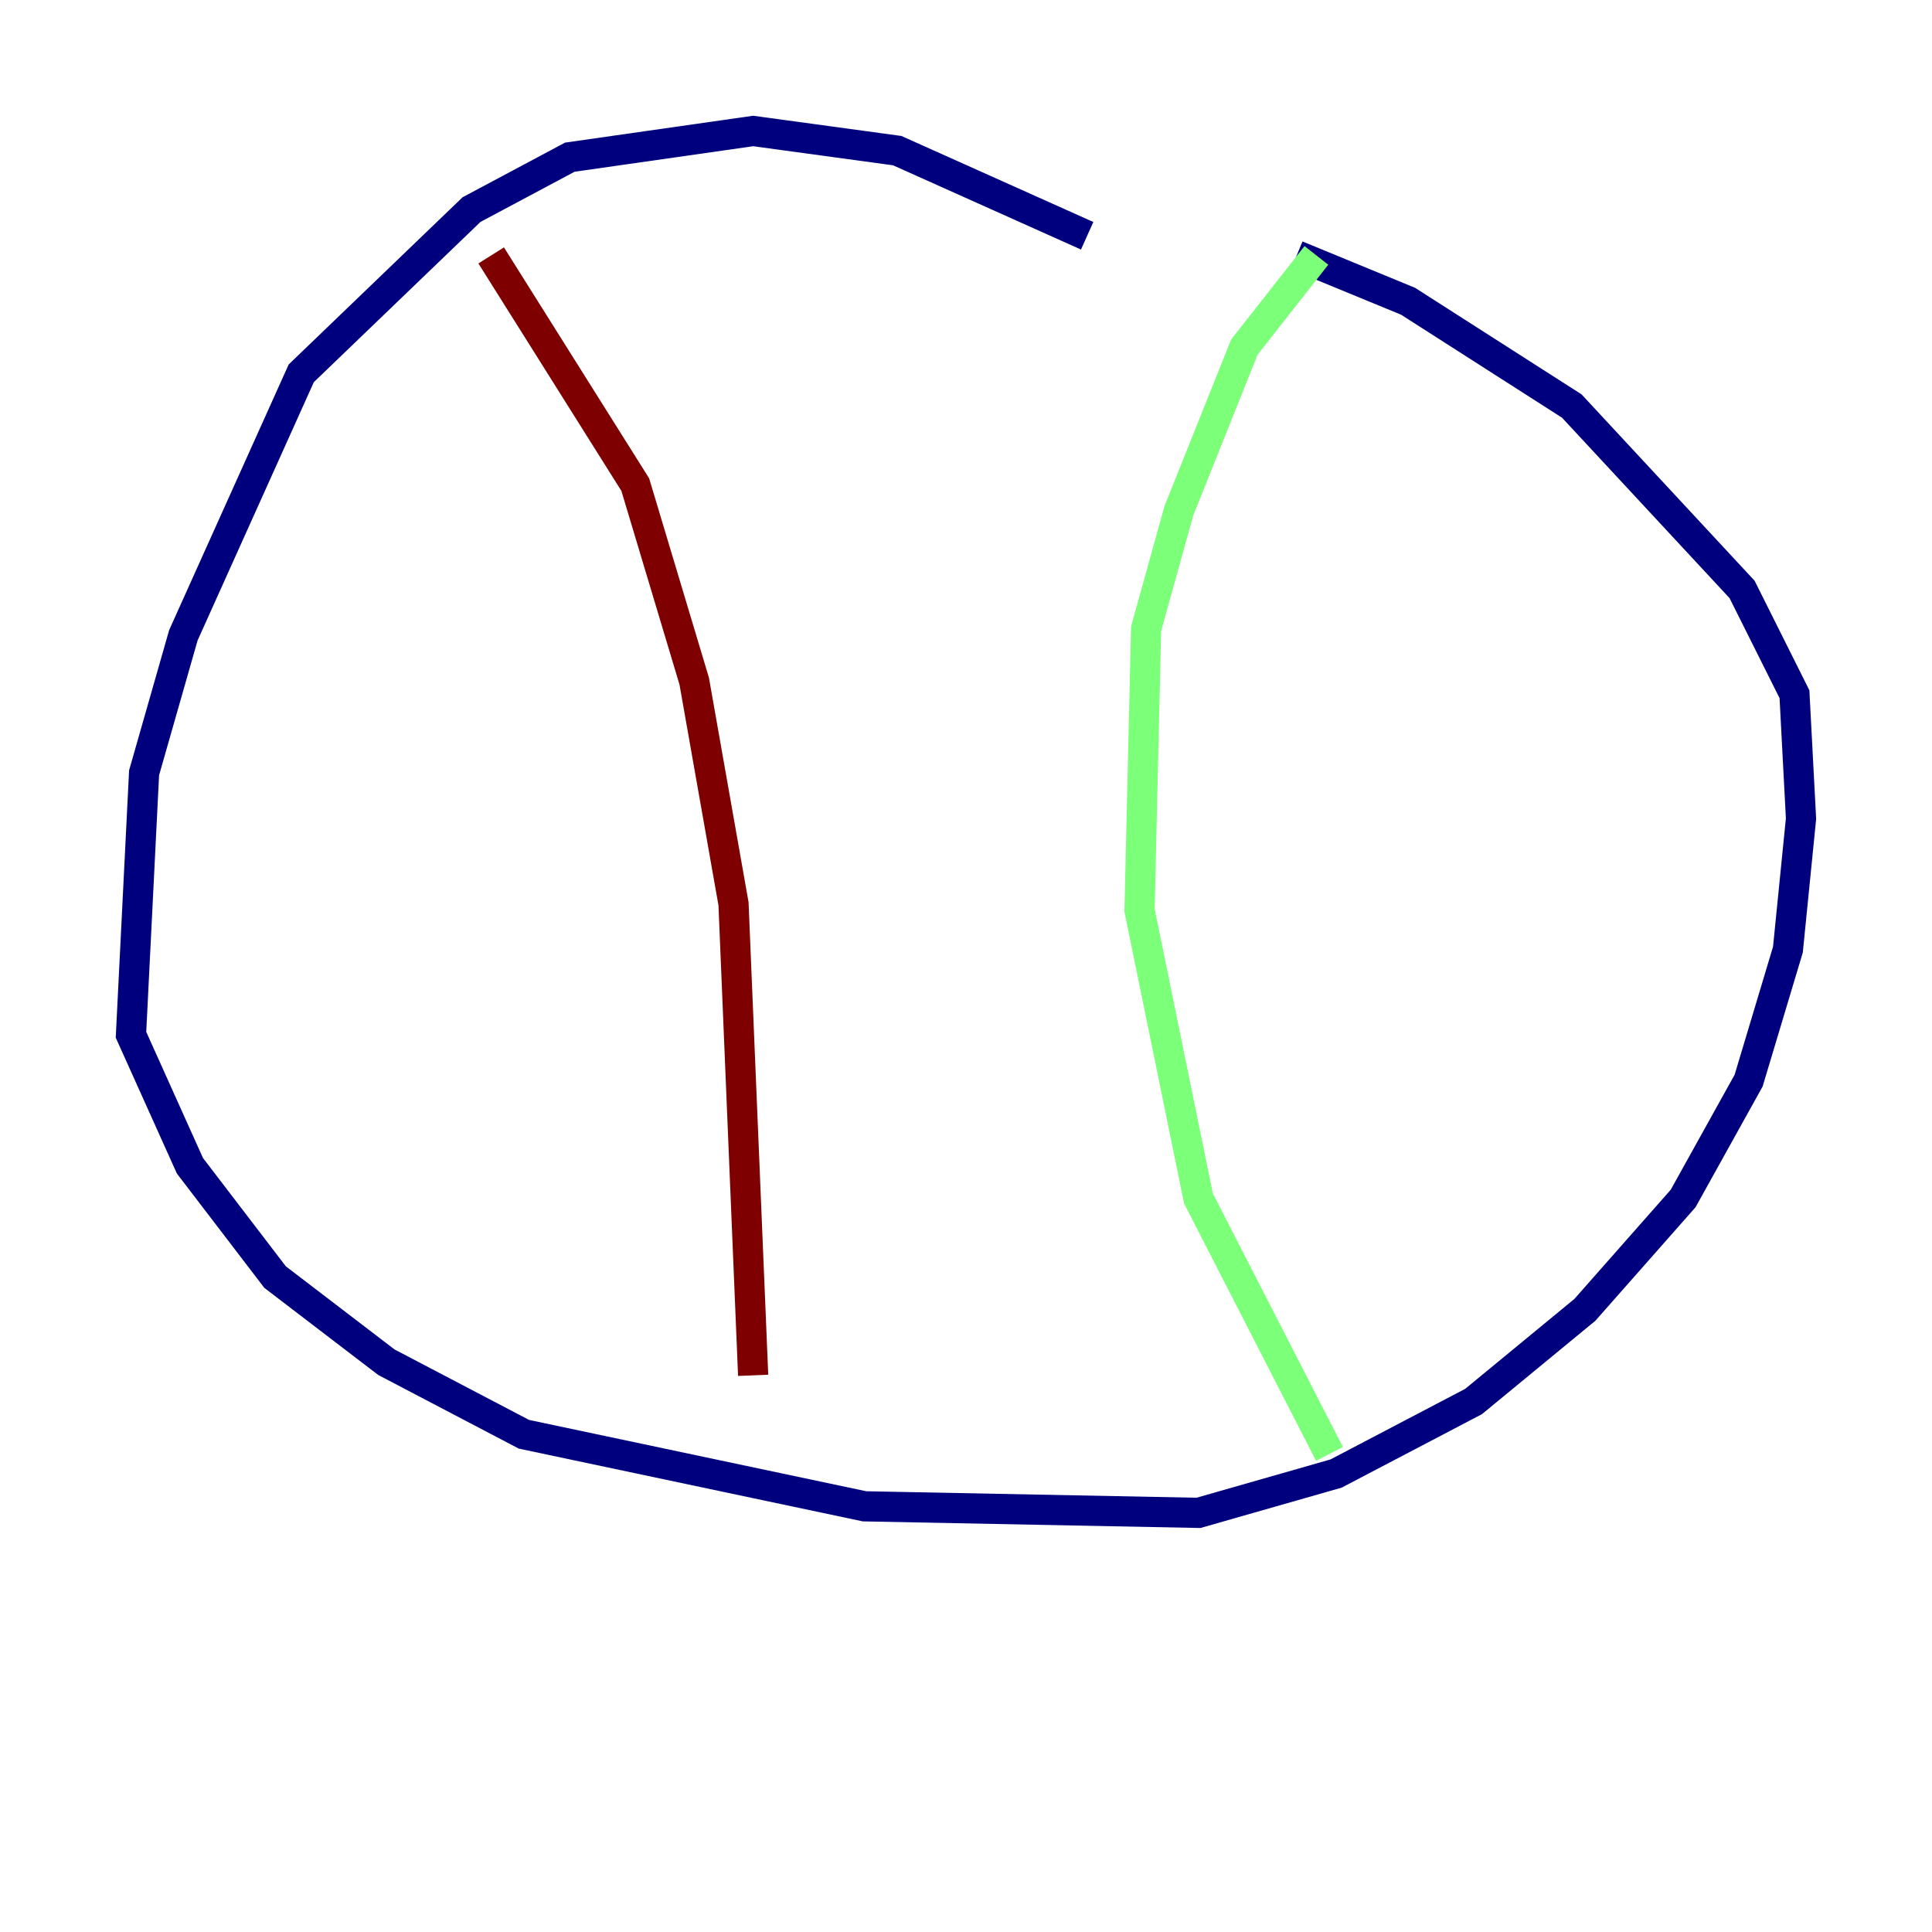 <?xml version="1.0" encoding="utf-8" ?>
<svg baseProfile="tiny" height="128" version="1.2" viewBox="0,0,128,128" width="128" xmlns="http://www.w3.org/2000/svg" xmlns:ev="http://www.w3.org/2001/xml-events" xmlns:xlink="http://www.w3.org/1999/xlink"><defs /><polyline fill="none" points="72.027,15.62 59.444,9.98 49.898,8.678 37.749,10.414 31.241,13.885 19.959,24.732 12.149,42.088 9.546,51.2 8.678,68.556 12.583,77.234 18.224,84.61 25.6,90.251 34.712,95.024 57.275,99.797 79.403,100.231 88.515,97.627 97.627,92.854 105.003,86.78 111.512,79.403 115.851,71.593 118.454,62.915 119.322,54.237 118.888,45.993 115.417,39.051 104.136,26.902 93.288,19.959 85.912,16.922" stroke="#00007f" stroke-width="2" /><polyline fill="none" points="87.214,16.922 82.441,22.997 78.102,33.844 75.932,41.654 75.498,60.312 79.403,79.403 88.081,96.325" stroke="#7cff79" stroke-width="2" /><polyline fill="none" points="32.542,16.922 42.088,32.108 45.993,45.125 48.597,59.878 49.898,91.119" stroke="#7f0000" stroke-width="2" /></svg>